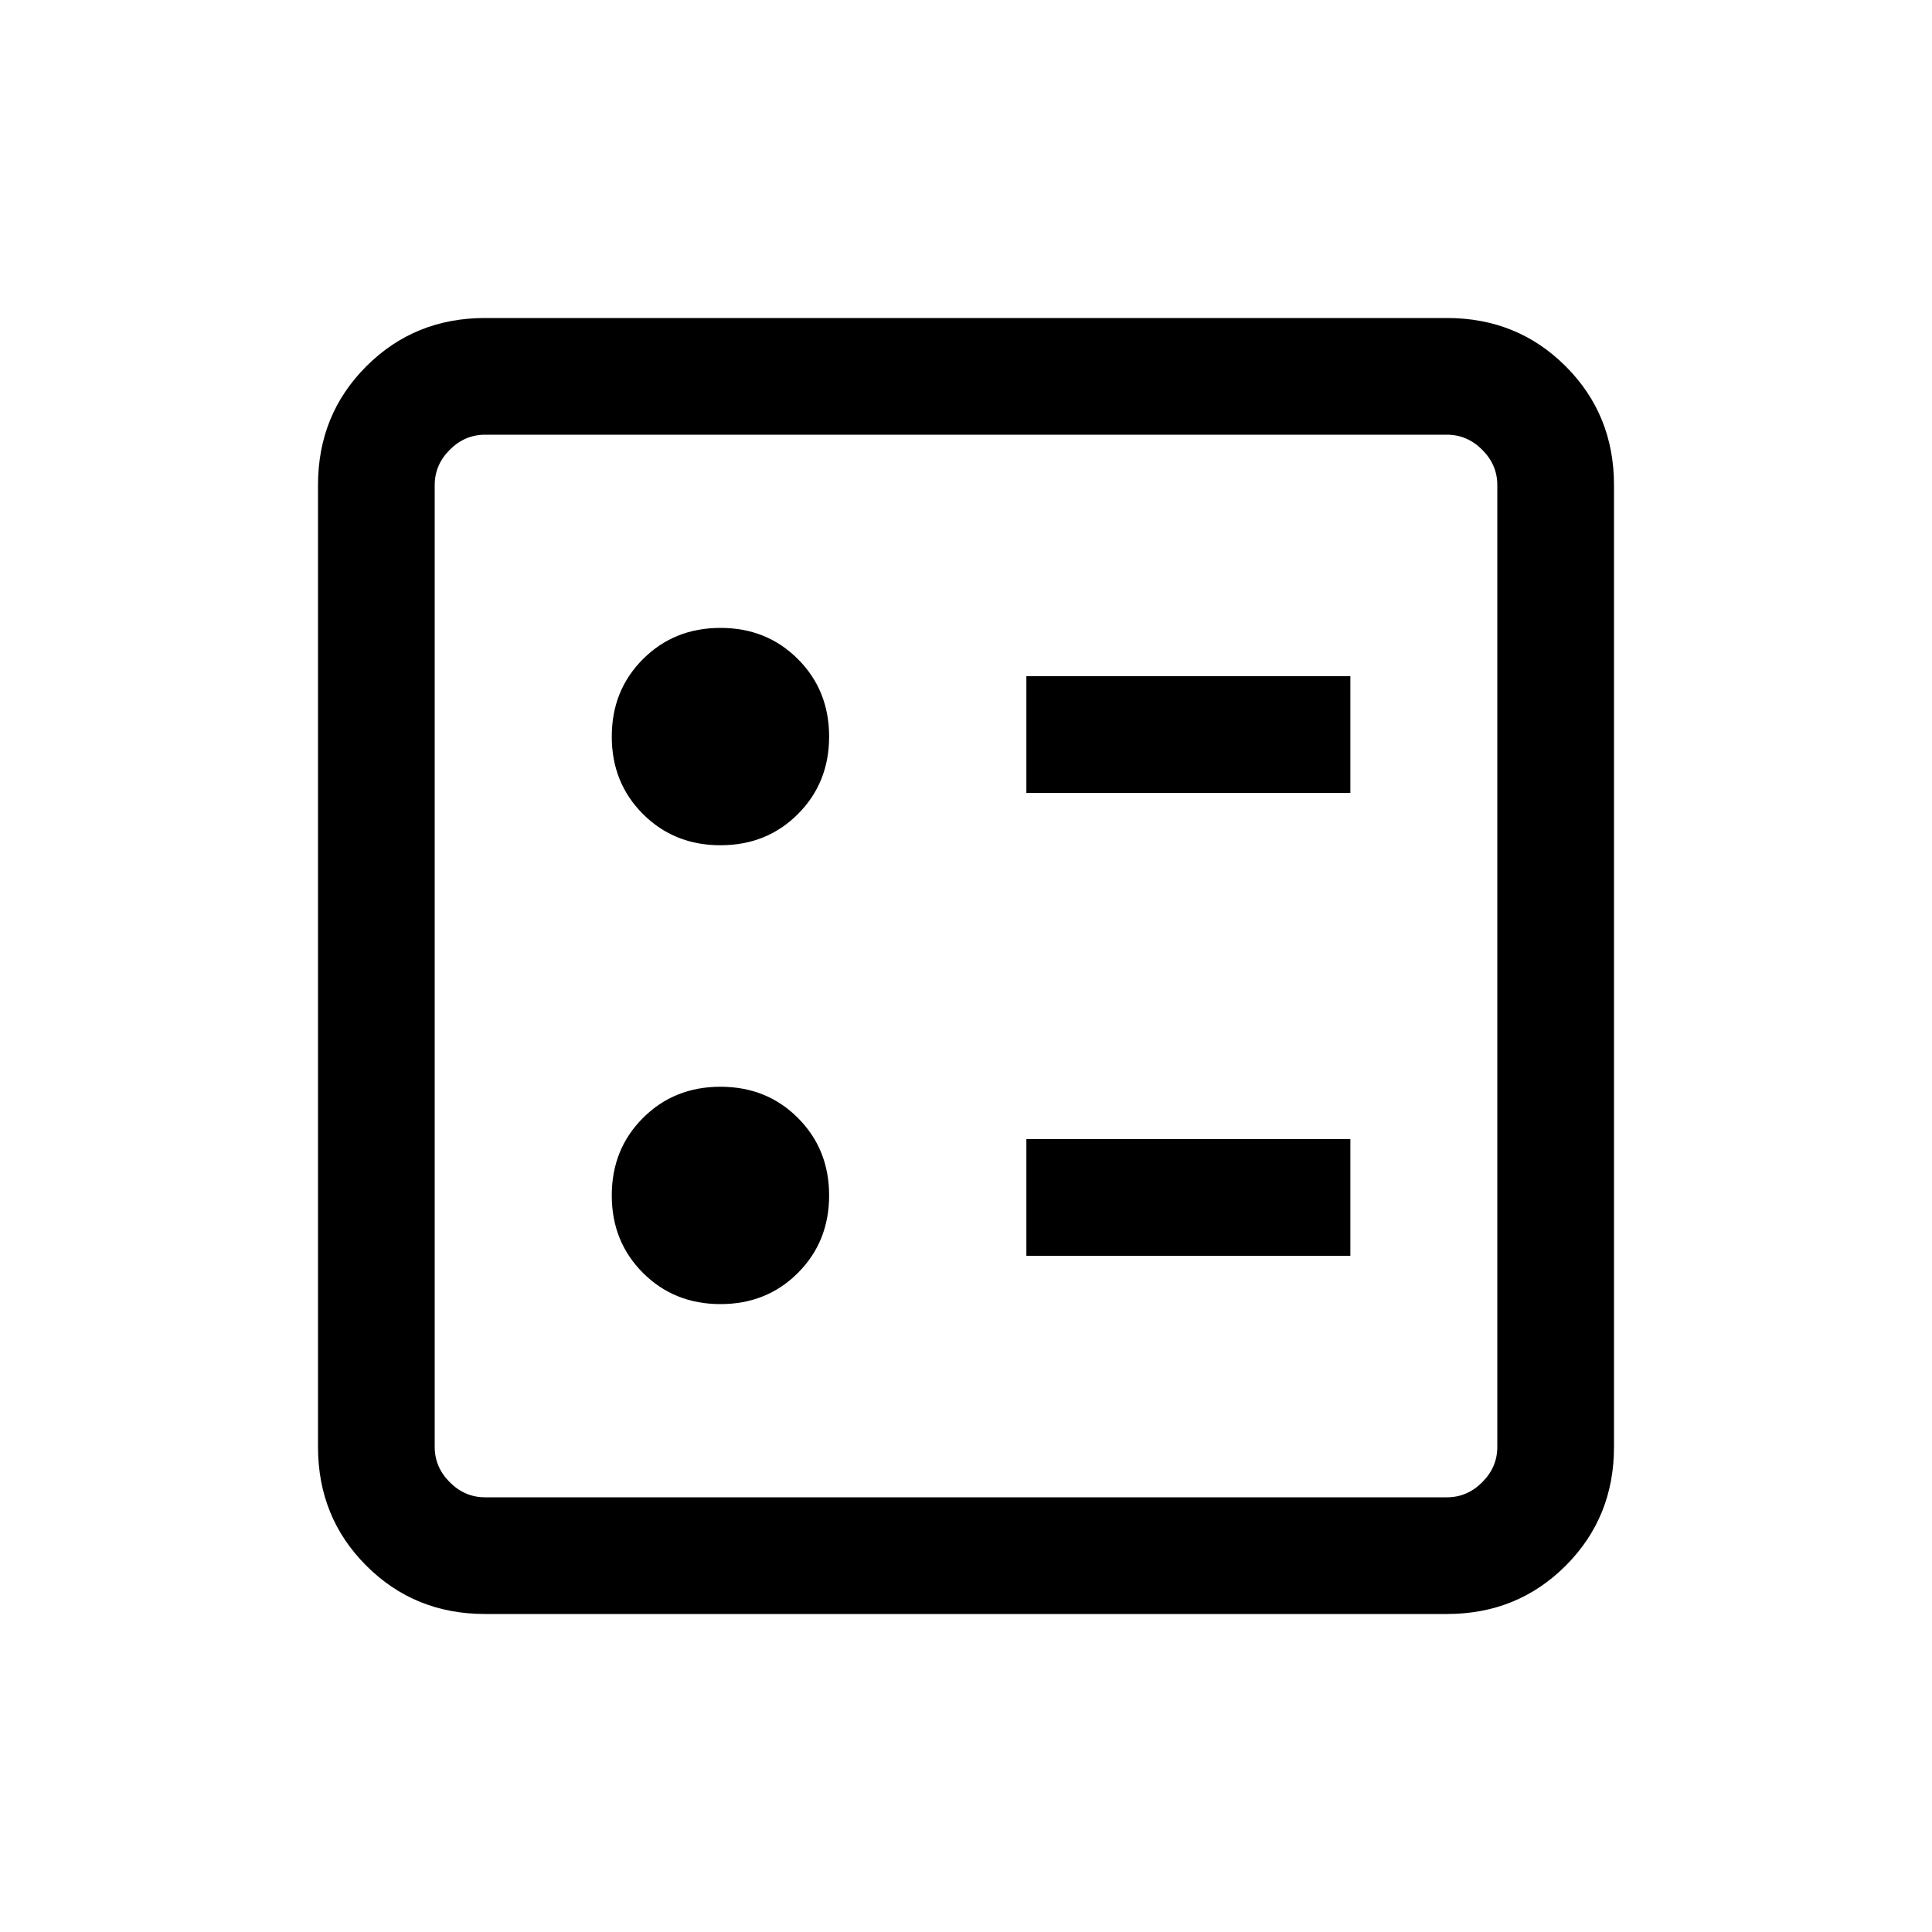 <svg xmlns="http://www.w3.org/2000/svg" height="20" width="20"><path d="M10.625 8.208h3.354V7h-3.354Zm0 4.792h3.354v-1.208h-3.354ZM7.458 8.75q.48 0 .802-.323.323-.323.323-.802 0-.479-.323-.802-.322-.323-.802-.323-.479 0-.802.323-.323.323-.323.802 0 .479.323.802.323.323.802.323Zm0 4.75q.48 0 .802-.323.323-.323.323-.802 0-.479-.323-.802-.322-.323-.802-.323-.479 0-.802.323-.323.323-.323.802 0 .479.323.802.323.323.802.323Zm-2.437 3.208q-.729 0-1.229-.5-.5-.5-.5-1.229V5.021q0-.729.5-1.229.5-.5 1.229-.5h9.958q.729 0 1.229.5.5.5.5 1.229v9.958q0 .729-.5 1.229-.5.5-1.229.5Zm0-1.208h9.958q.209 0 .365-.156t.156-.365V5.021q0-.209-.156-.365t-.365-.156H5.021q-.209 0-.365.156t-.156.365v9.958q0 .209.156.365t.365.156ZM4.5 4.5V15.5 4.5Z"/></svg>